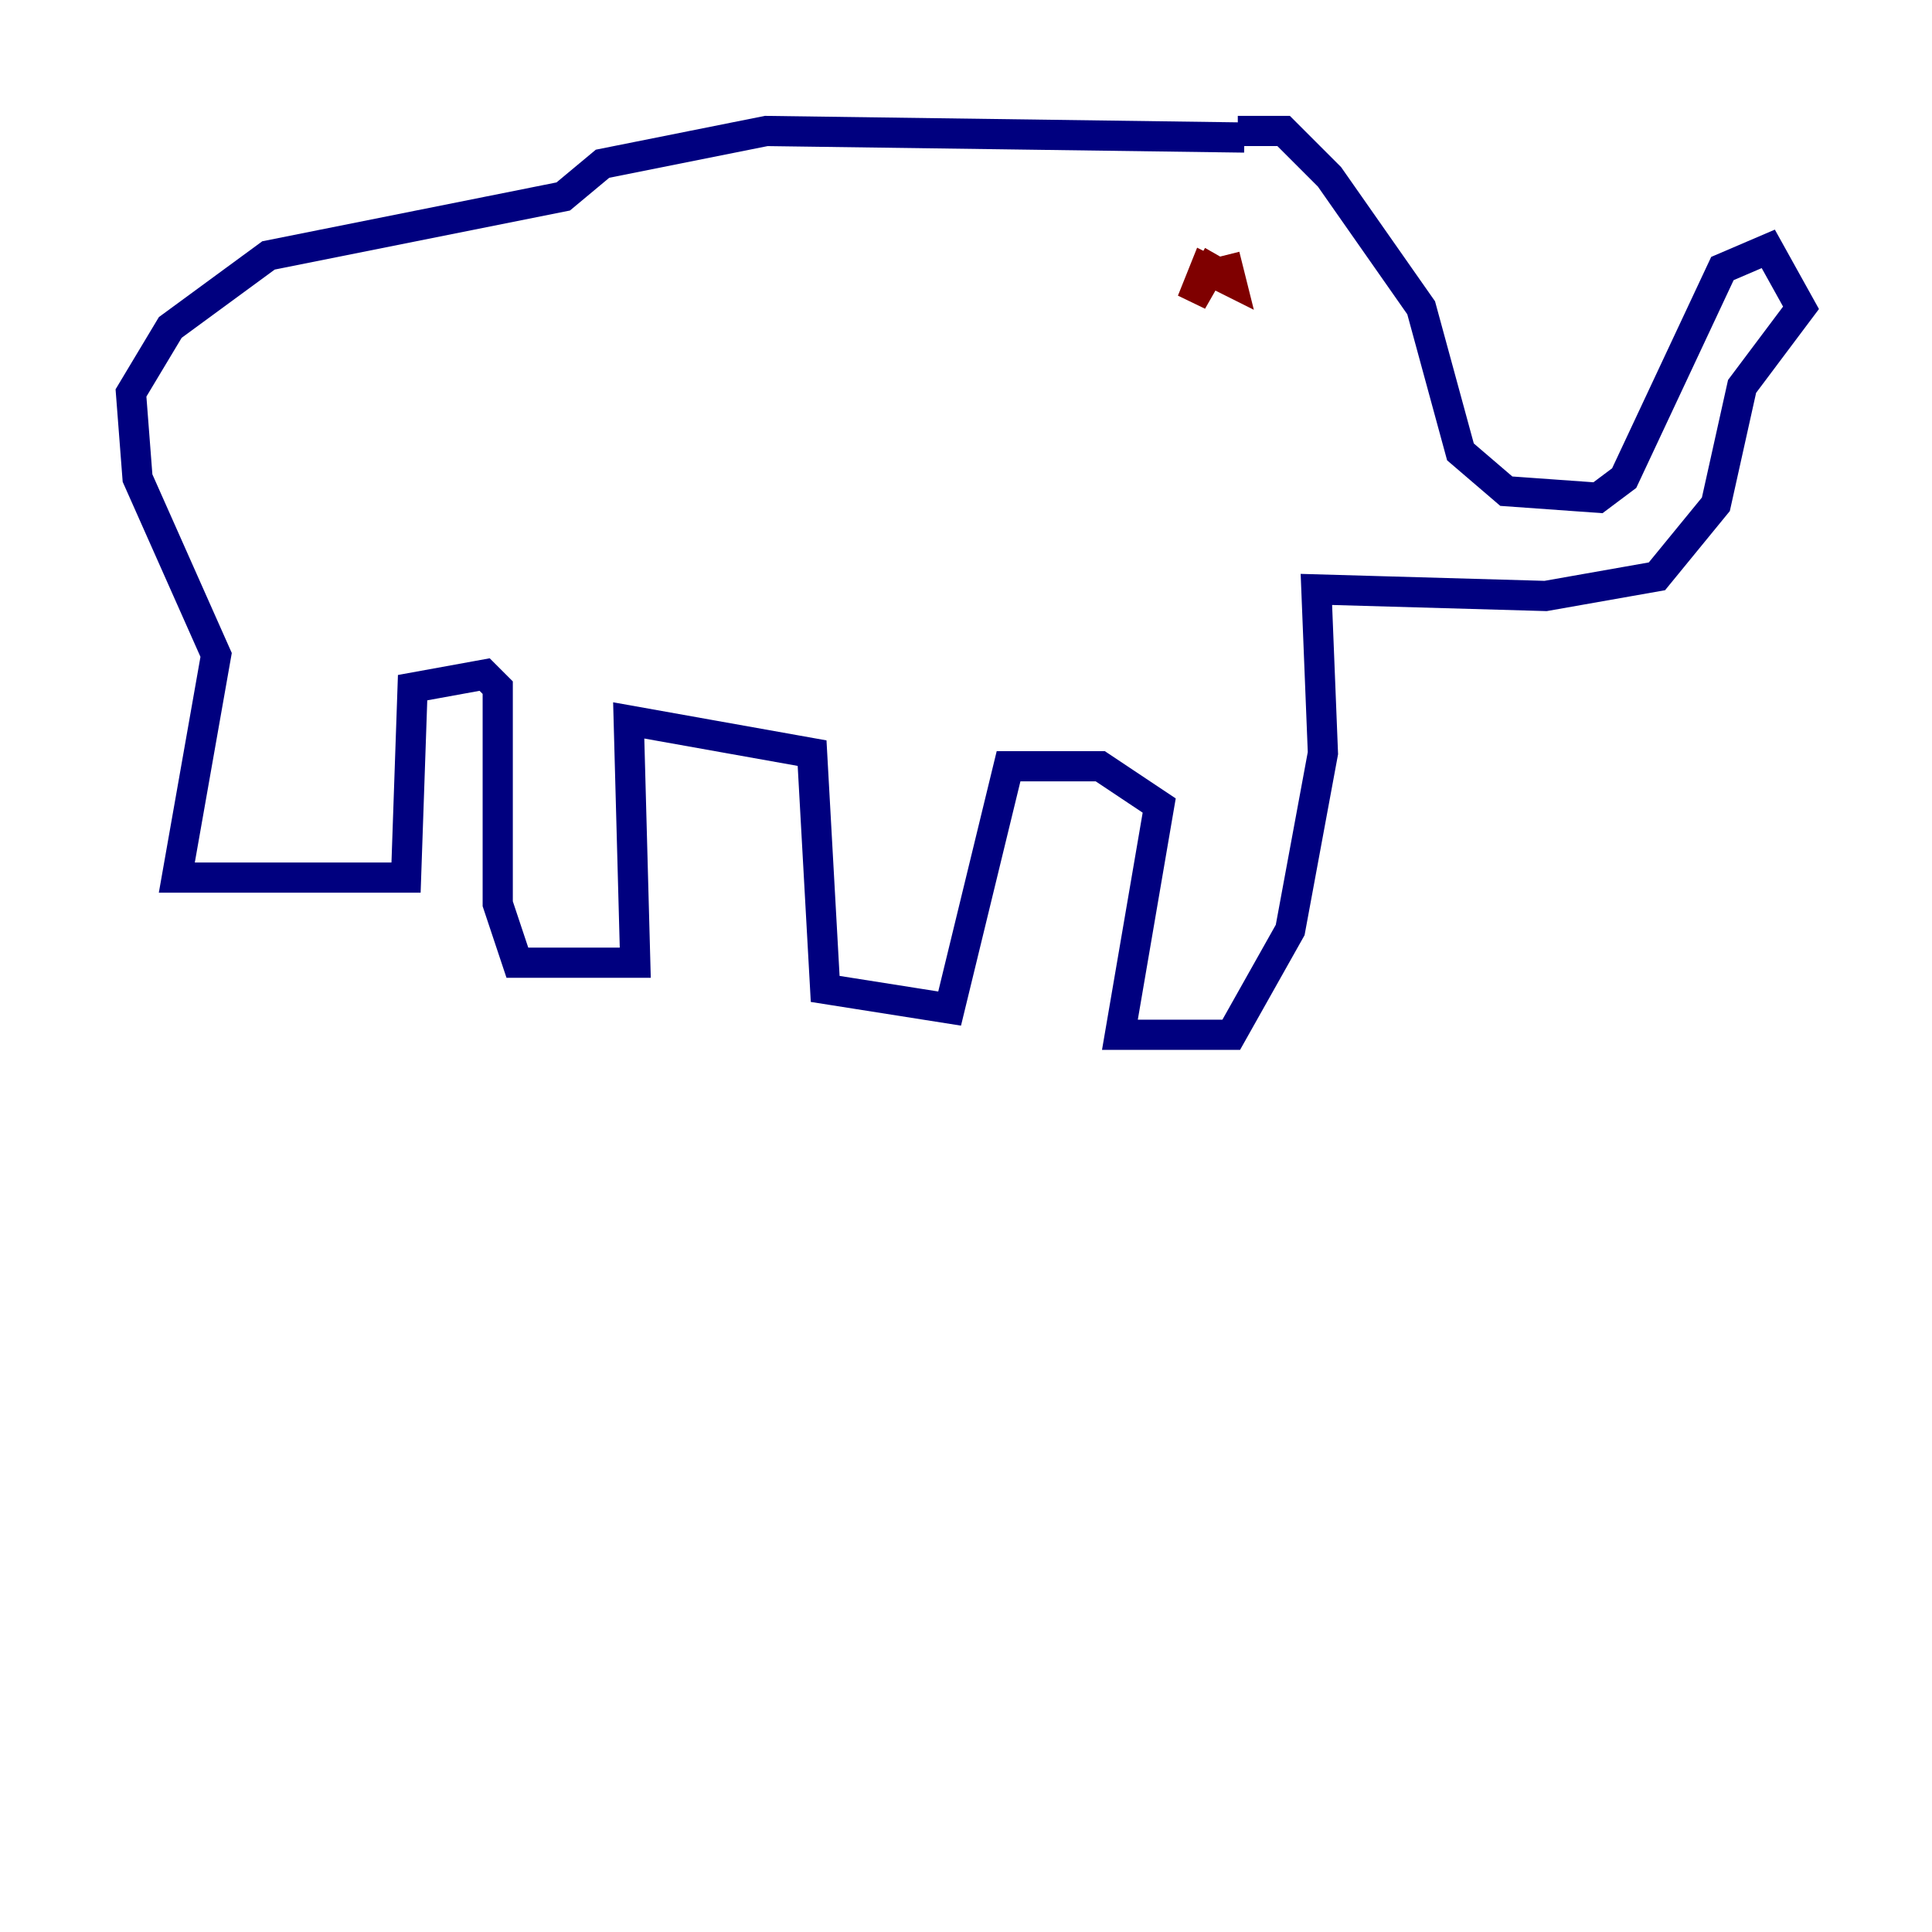 <?xml version="1.0" encoding="utf-8" ?>
<svg baseProfile="tiny" height="128" version="1.2" viewBox="0,0,128,128" width="128" xmlns="http://www.w3.org/2000/svg" xmlns:ev="http://www.w3.org/2001/xml-events" xmlns:xlink="http://www.w3.org/1999/xlink"><defs /><polyline fill="none" points="82.007,8.678 85.044,8.678 88.081,11.715 94.156,20.393 96.759,29.939 99.797,32.542 105.871,32.976 107.607,31.675 114.115,17.79 117.153,16.488 119.322,20.393 115.417,25.6 113.681,33.41 109.776,38.183 102.4,39.485 87.214,39.051 87.647,49.898 85.478,61.614 81.573,68.556 74.197,68.556 76.8,53.37 72.895,50.766 66.82,50.766 62.915,66.82 54.671,65.519 53.803,49.898 41.654,47.729 42.088,63.783 34.278,63.783 32.976,59.878 32.976,45.559 32.108,44.691 27.336,45.559 26.902,58.142 11.715,58.142 14.319,43.39 9.112,31.675 8.678,26.034 11.281,21.695 17.79,16.922 37.315,13.017 39.919,10.848 50.766,8.678 82.441,9.112" stroke="#00007f" stroke-width="2" /><polyline fill="none" points="80.705,16.922 78.969,19.959 79.837,17.79 81.573,18.658 81.139,16.922" stroke="#7f0000" stroke-width="2" /></svg>